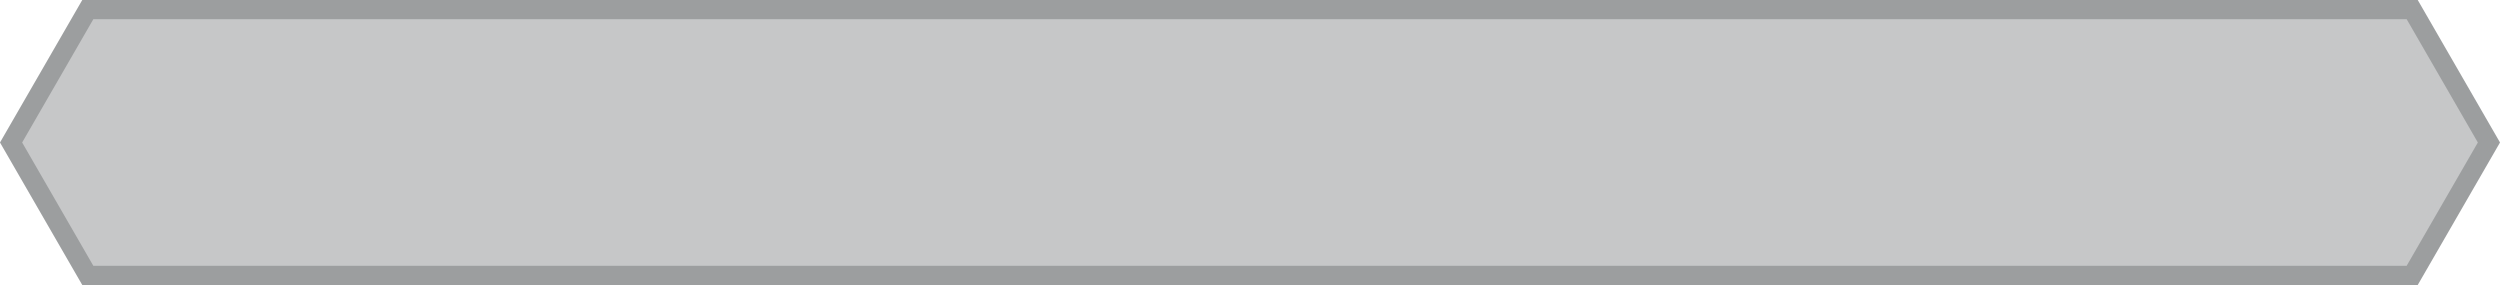 <?xml version="1.0" encoding="utf-8"?>
<!-- Generator: Adobe Illustrator 16.0.0, SVG Export Plug-In . SVG Version: 6.00 Build 0)  -->
<!DOCTYPE svg PUBLIC "-//W3C//DTD SVG 1.1//EN" "http://www.w3.org/Graphics/SVG/1.1/DTD/svg11.dtd">
<svg version="1.1" id="Layer_1" xmlns="http://www.w3.org/2000/svg" xmlns:xlink="http://www.w3.org/1999/xlink" x="0px" y="0px"
	 width="521.271px" height="59.424px" viewBox="0 0 521.271 59.424" enable-background="new 0 0 521.271 59.424"
	 xml:space="preserve">
<polygon fill="#C6C7C8" stroke="#9C9E9F" stroke-width="4" stroke-miterlimit="10" points="18.309,57.424 2.309,29.712 18.309,2 
	29.852,2 483.317,2 502.962,2 518.962,29.712 502.962,57.424 490.248,57.424 31.338,57.424 "/>
</svg>
